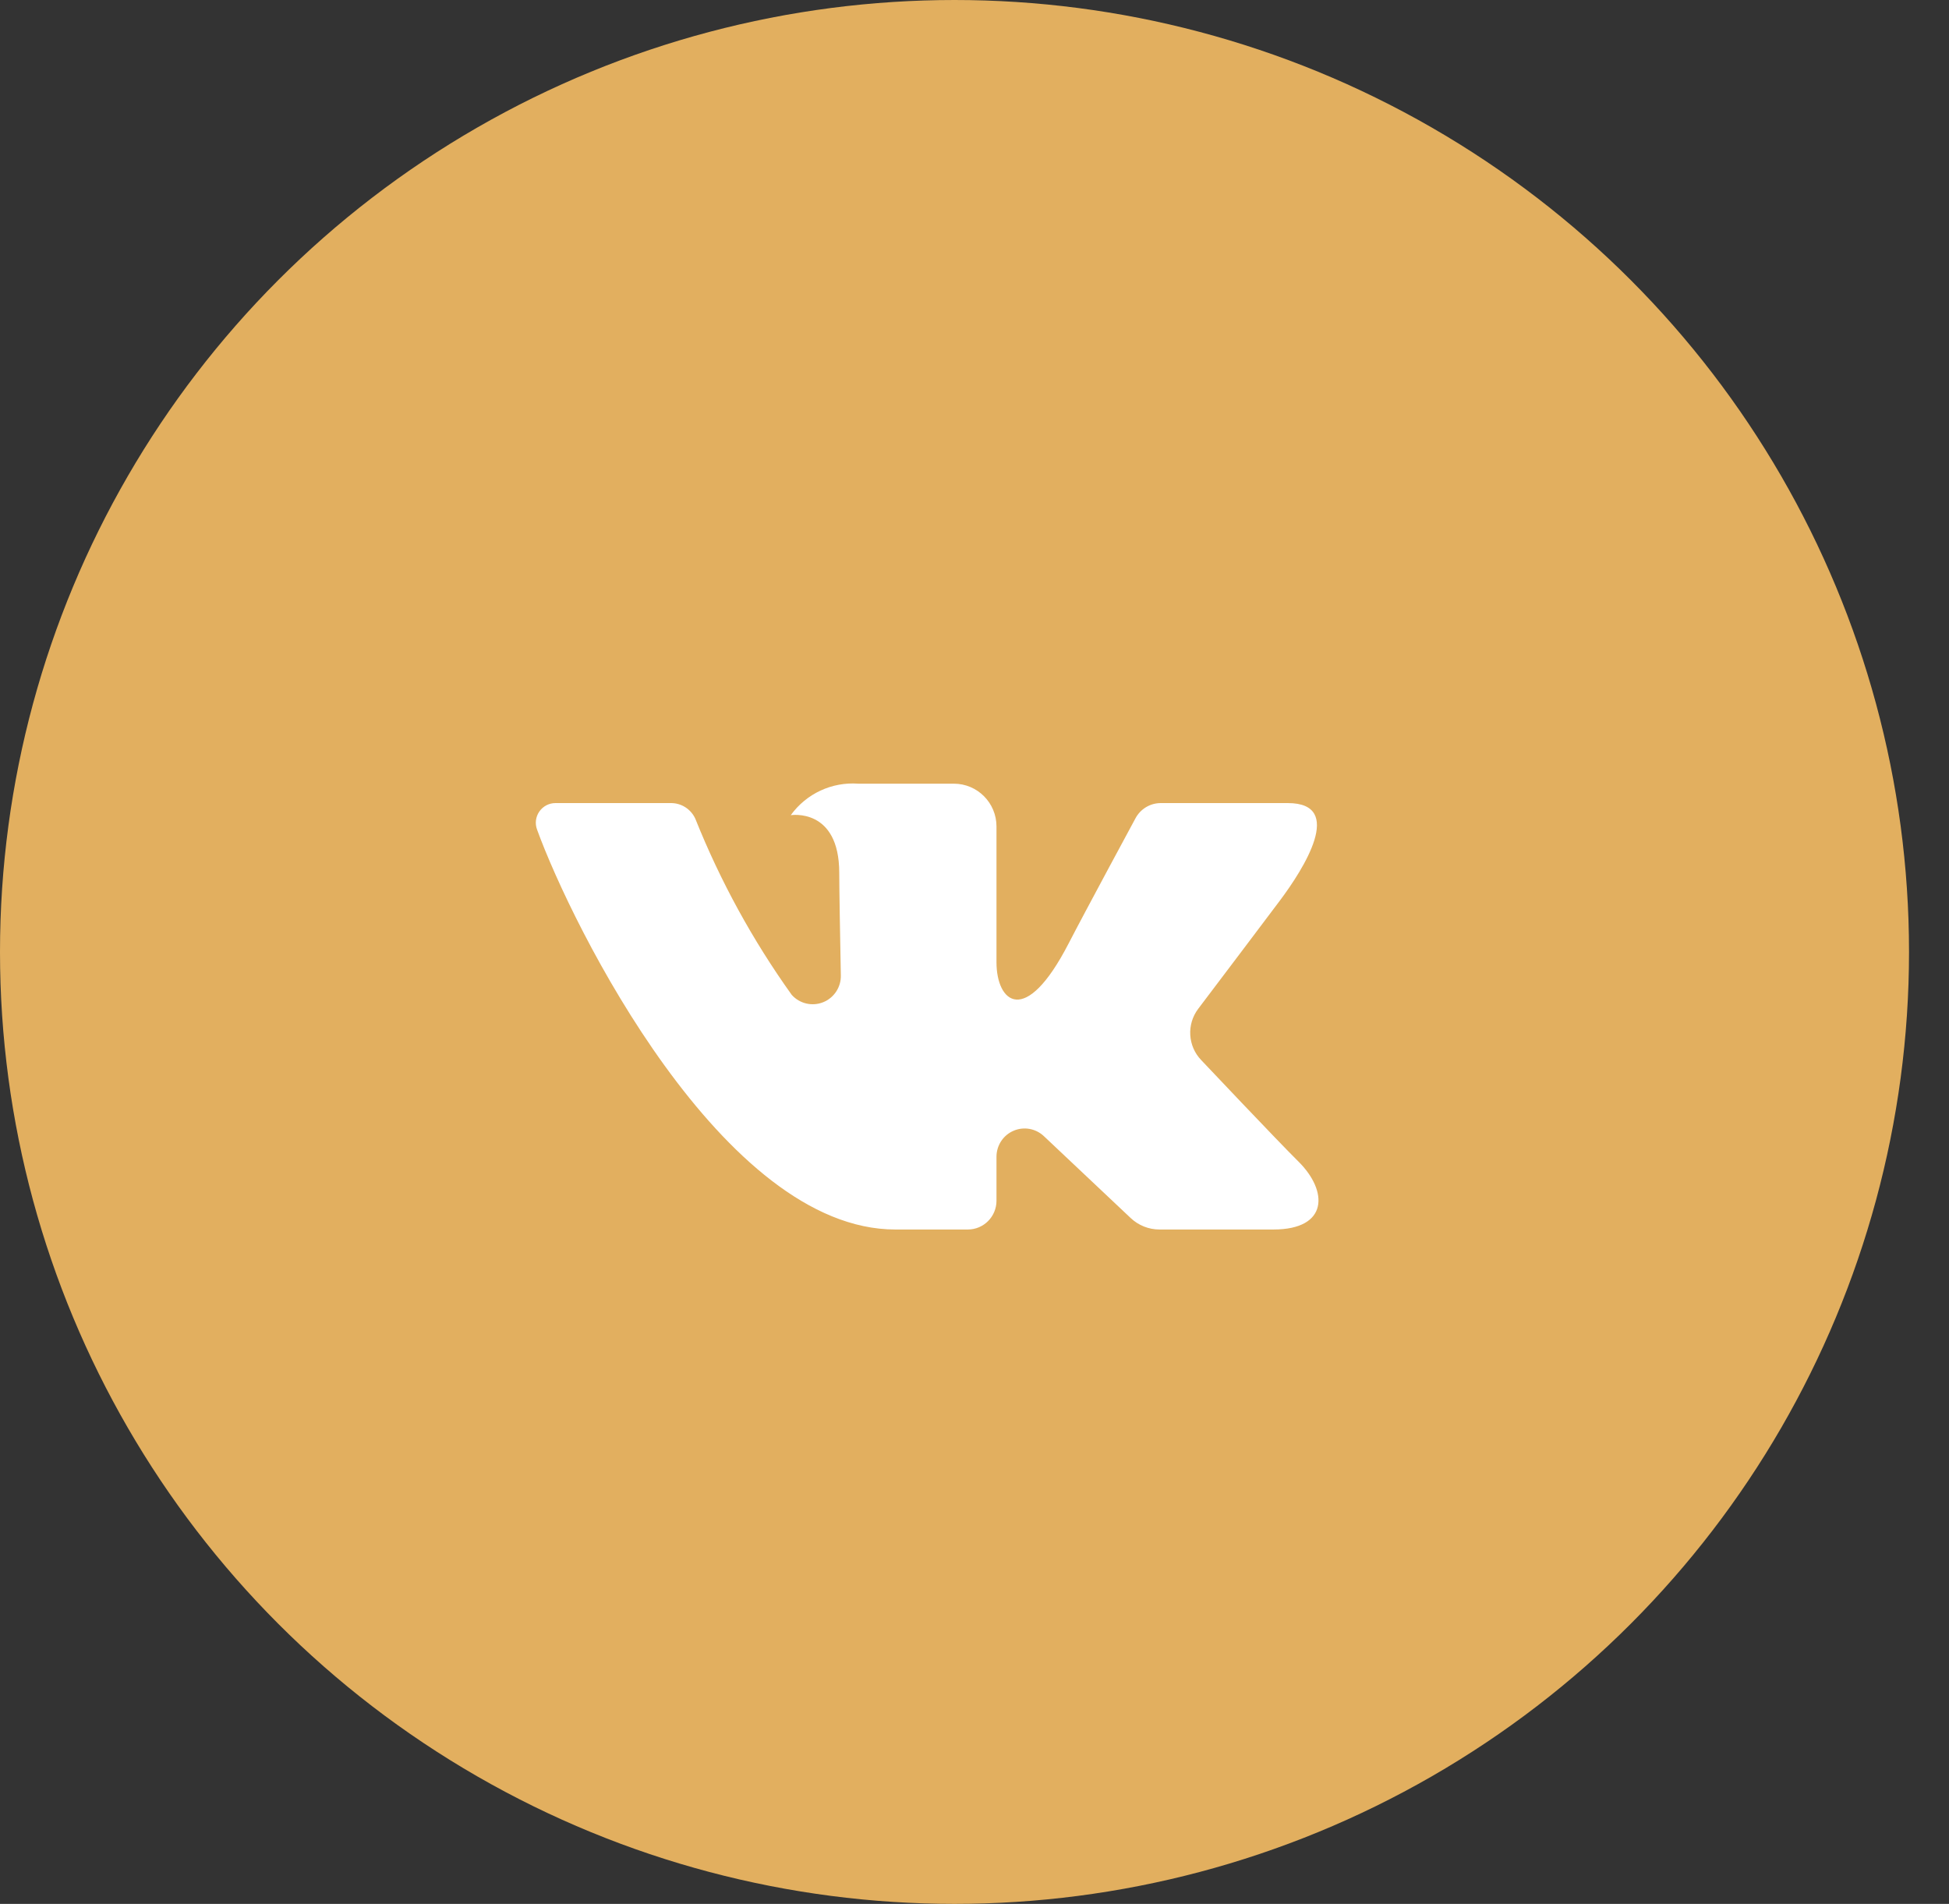 <?xml version="1.0" encoding="UTF-8"?>
<svg width="43px" height="42px" viewBox="0 0 43 42" version="1.1" xmlns="http://www.w3.org/2000/svg" xmlns:xlink="http://www.w3.org/1999/xlink">
    <rect x="0" y="0" width="43" height="42" fill="#333333" stroke="none"/>
    <!-- Generator: Sketch 50 (54983) - http://www.bohemiancoding.com/sketch -->
    <title>Group 15</title>
    <desc>Created with Sketch.</desc>
    <defs></defs>
    <g id="Page-1" stroke="none" stroke-width="1" fill="none" fill-rule="evenodd">
        <g id="Cambridge_LP" transform="translate(-946, -10115)">
            <g id="Group-23" transform="translate(292, 10087)">
                <g id="Group-20" transform="translate(592, 28)">
                    <g id="Group-15" transform="translate(62, 0)">
                        <ellipse id="Oval-7" fill="#E2AF5F" cx="21.059" cy="21" rx="21.059" ry="21"></ellipse>
                        <path d="M28.412,17.716 L25.61,17.716 C25.377,17.716 25.163,17.844 25.052,18.051 C25.052,18.051 23.935,20.118 23.576,20.814 C22.61,22.687 21.985,22.099 21.985,21.229 L21.985,18.232 C21.985,17.711 21.564,17.288 21.044,17.288 L18.938,17.288 C18.354,17.245 17.79,17.507 17.446,17.983 C17.446,17.983 18.516,17.809 18.516,19.257 C18.516,19.616 18.535,20.648 18.551,21.515 C18.558,21.776 18.401,22.014 18.159,22.11 C17.917,22.206 17.641,22.141 17.467,21.946 C16.605,20.741 15.891,19.437 15.34,18.06 C15.243,17.85 15.034,17.715 14.803,17.716 C14.195,17.716 12.979,17.716 12.257,17.716 C12.115,17.715 11.982,17.784 11.9,17.901 C11.818,18.018 11.799,18.168 11.849,18.301 C12.622,20.431 15.952,27.123 19.753,27.123 L21.353,27.123 C21.702,27.123 21.985,26.839 21.985,26.488 L21.985,25.518 C21.985,25.269 22.132,25.044 22.359,24.946 C22.586,24.847 22.85,24.893 23.031,25.064 L24.946,26.87 C25.118,27.033 25.345,27.123 25.581,27.123 L28.095,27.123 C29.308,27.123 29.308,26.278 28.647,25.624 C28.182,25.164 26.502,23.386 26.502,23.386 C26.205,23.077 26.177,22.596 26.436,22.254 C26.978,21.537 27.866,20.363 28.243,19.86 C28.757,19.172 29.689,17.716 28.412,17.716 Z" id="Shape" fill="#FFFFFF" fill-rule="nonzero"></path>
                    </g>
                </g>
            </g>
        </g>
    </g>
</svg>